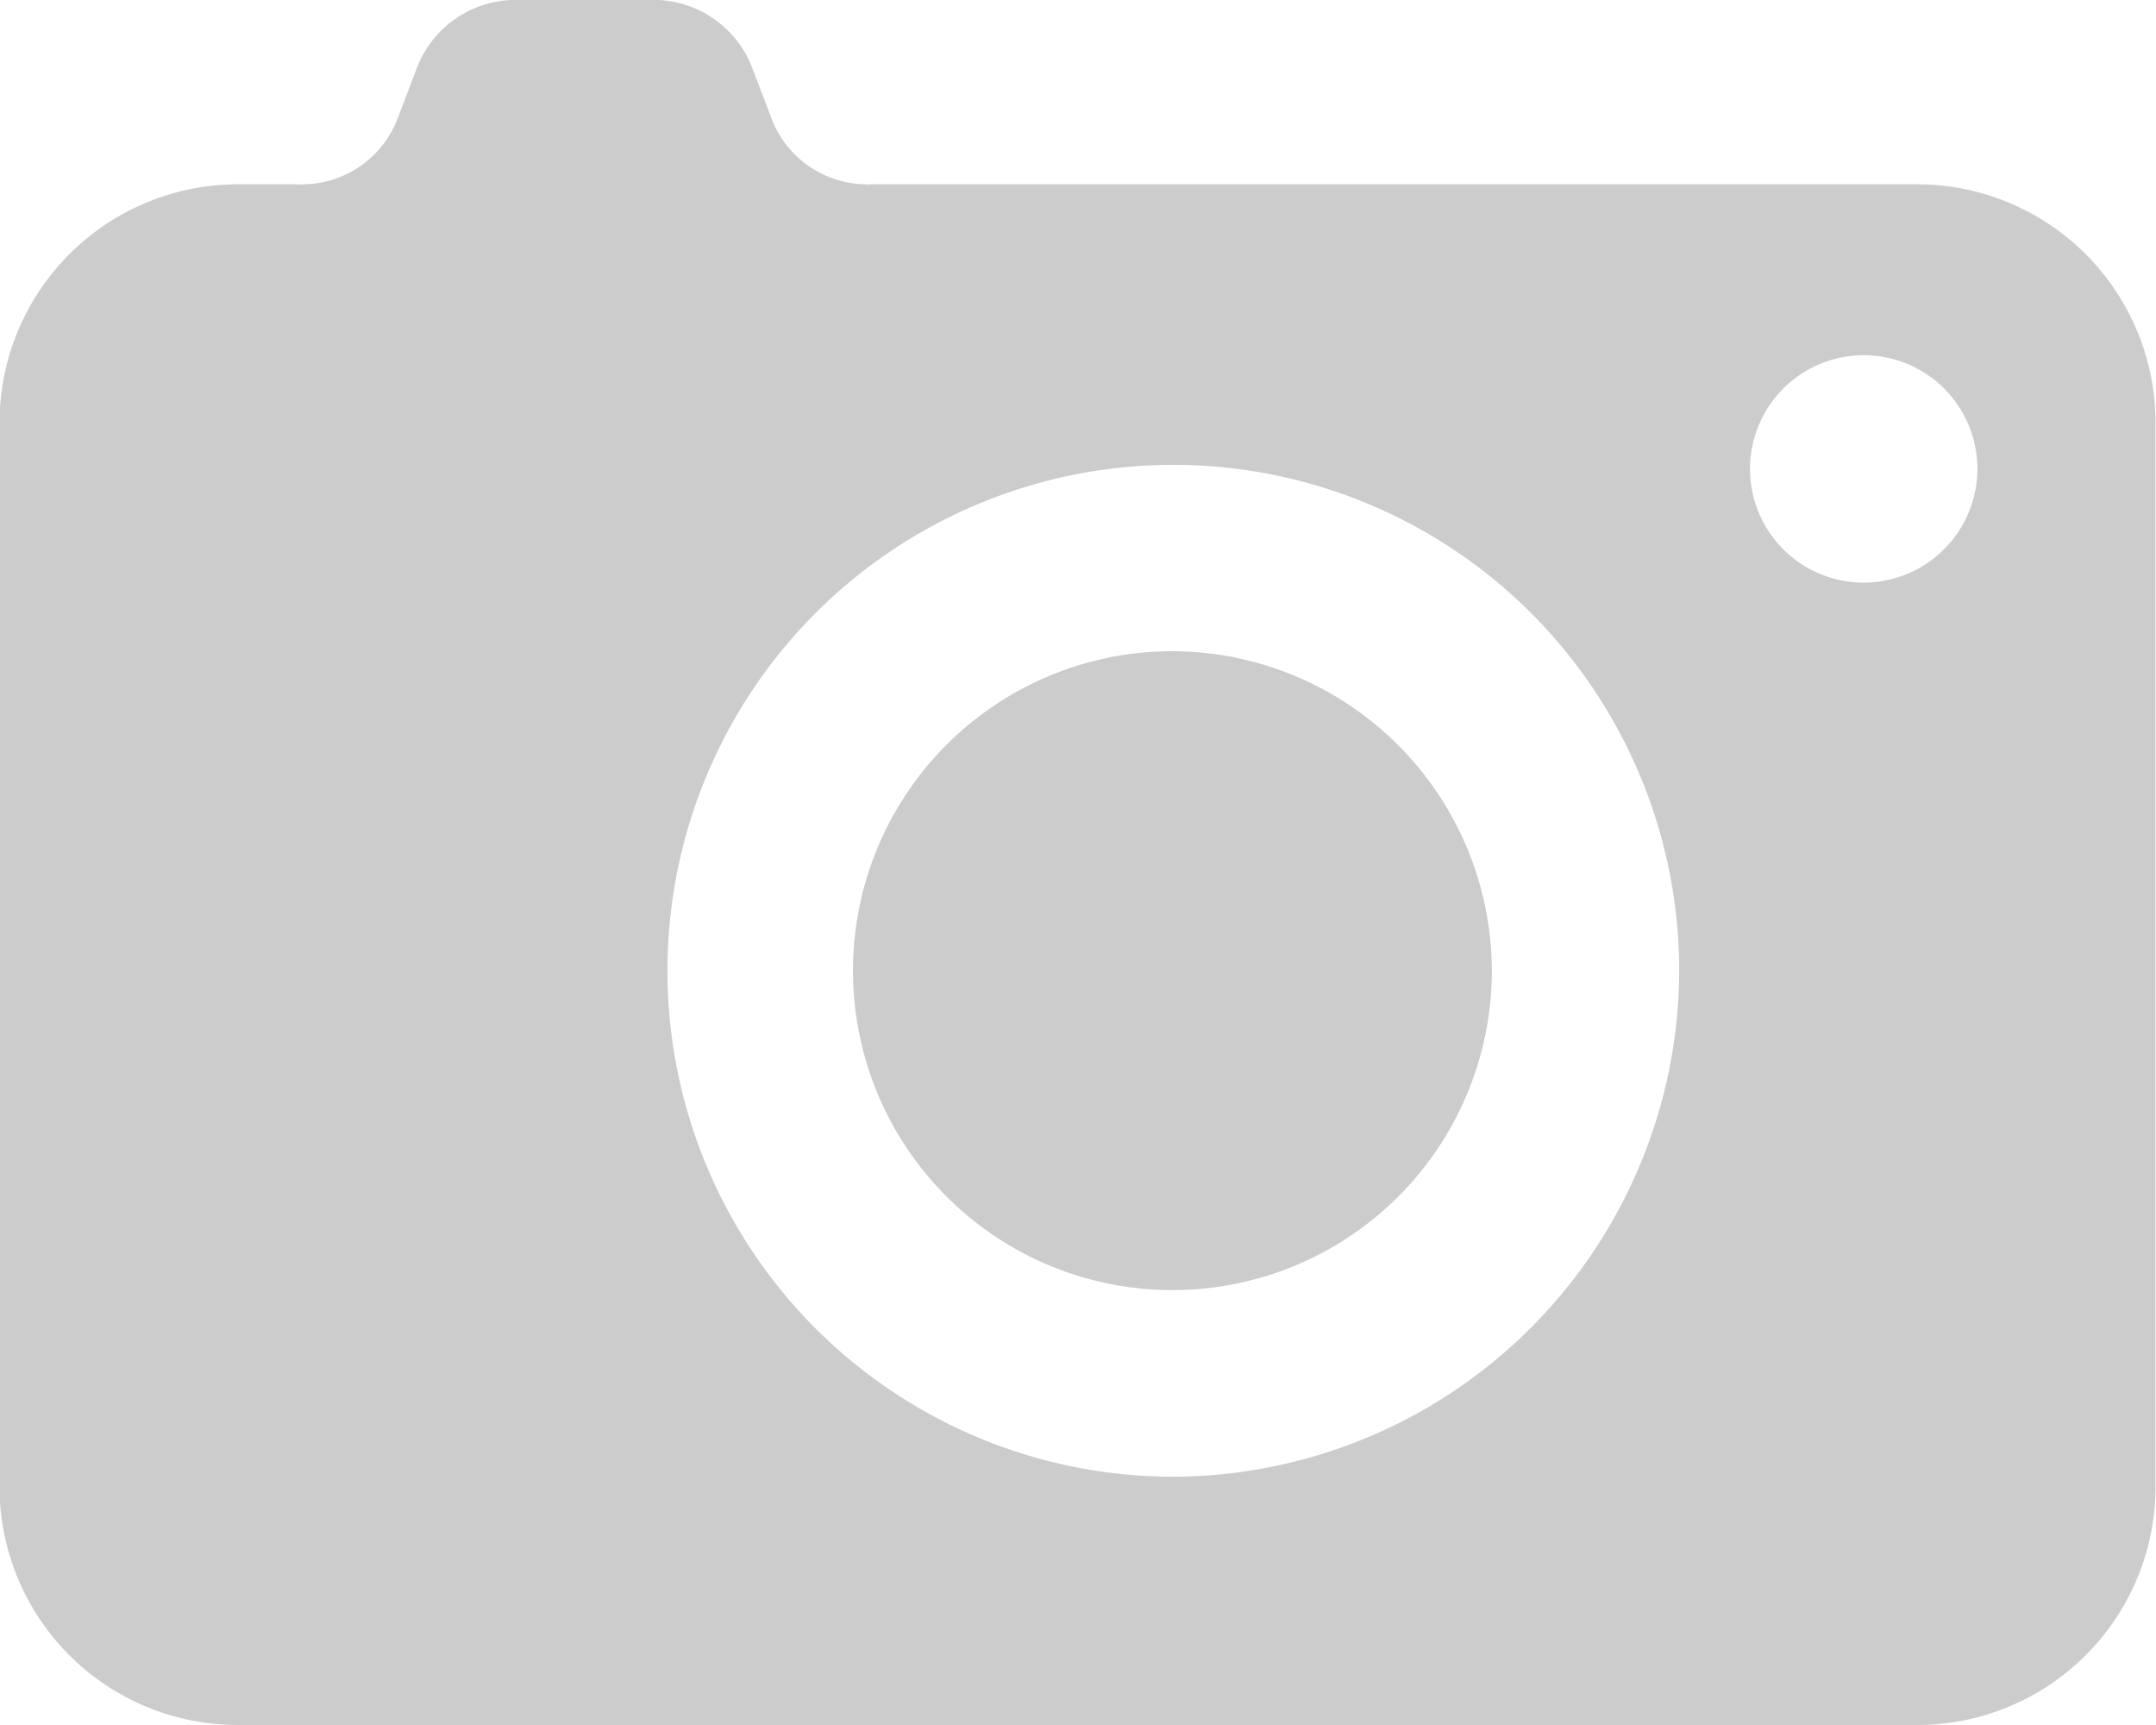 <svg xmlns="http://www.w3.org/2000/svg" xmlns:xlink="http://www.w3.org/1999/xlink" width="95" height="76" viewBox="0 0 95 76">
  <defs>
    <style>
      .cls-1 {
        fill: #ccc;
        fill-rule: evenodd;
        filter: url(#filter);
      }
    </style>
    <filter id="filter" x="850" y="1241" width="95" height="76" filterUnits="userSpaceOnUse">
      <feFlood result="flood"/>
      <feComposite result="composite" operator="in" in2="SourceGraphic"/>
      <feBlend result="blend" in2="SourceGraphic"/>
    </filter>
  </defs>
  <path id="photos_icon_copy_3" data-name="photos icon copy 3" class="cls-1" d="M901.572,1269.69a14.075,14.075,0,1,0,14.163,14.08A14.116,14.116,0,0,0,901.572,1269.69Zm32.919-20.57H888.356a0.7,0.7,0,0,1-.236,0,4.51,4.51,0,0,1-4.141-2.94,0.067,0.067,0,0,1-.008-0.03l-0.834-2.18a4.659,4.659,0,0,0-4.145-2.97h-6.464a4.667,4.667,0,0,0-4.15,2.97l-0.8,2.1a2,2,0,0,1-.1.25,0.358,0.358,0,0,1-.019.05,4.5,4.5,0,0,1-4.067,2.75,0.467,0.467,0,0,1-.115.01,0.46,0.46,0,0,1-.12-0.01h-2.678a10.509,10.509,0,0,0-10.5,10.45v46.98a10.5,10.5,0,0,0,10.5,10.45h74a10.5,10.5,0,0,0,10.5-10.45v-46.98A10.509,10.509,0,0,0,934.491,1249.12Zm-32.919,56.94a22.29,22.29,0,1,1,22.418-22.29A22.356,22.356,0,0,1,901.572,1306.06Zm30.521-39.39a5.01,5.01,0,1,1,5.038-5.01A5.021,5.021,0,0,1,932.093,1266.67Z" transform="translate(-850 -1241)"/>
</svg>
